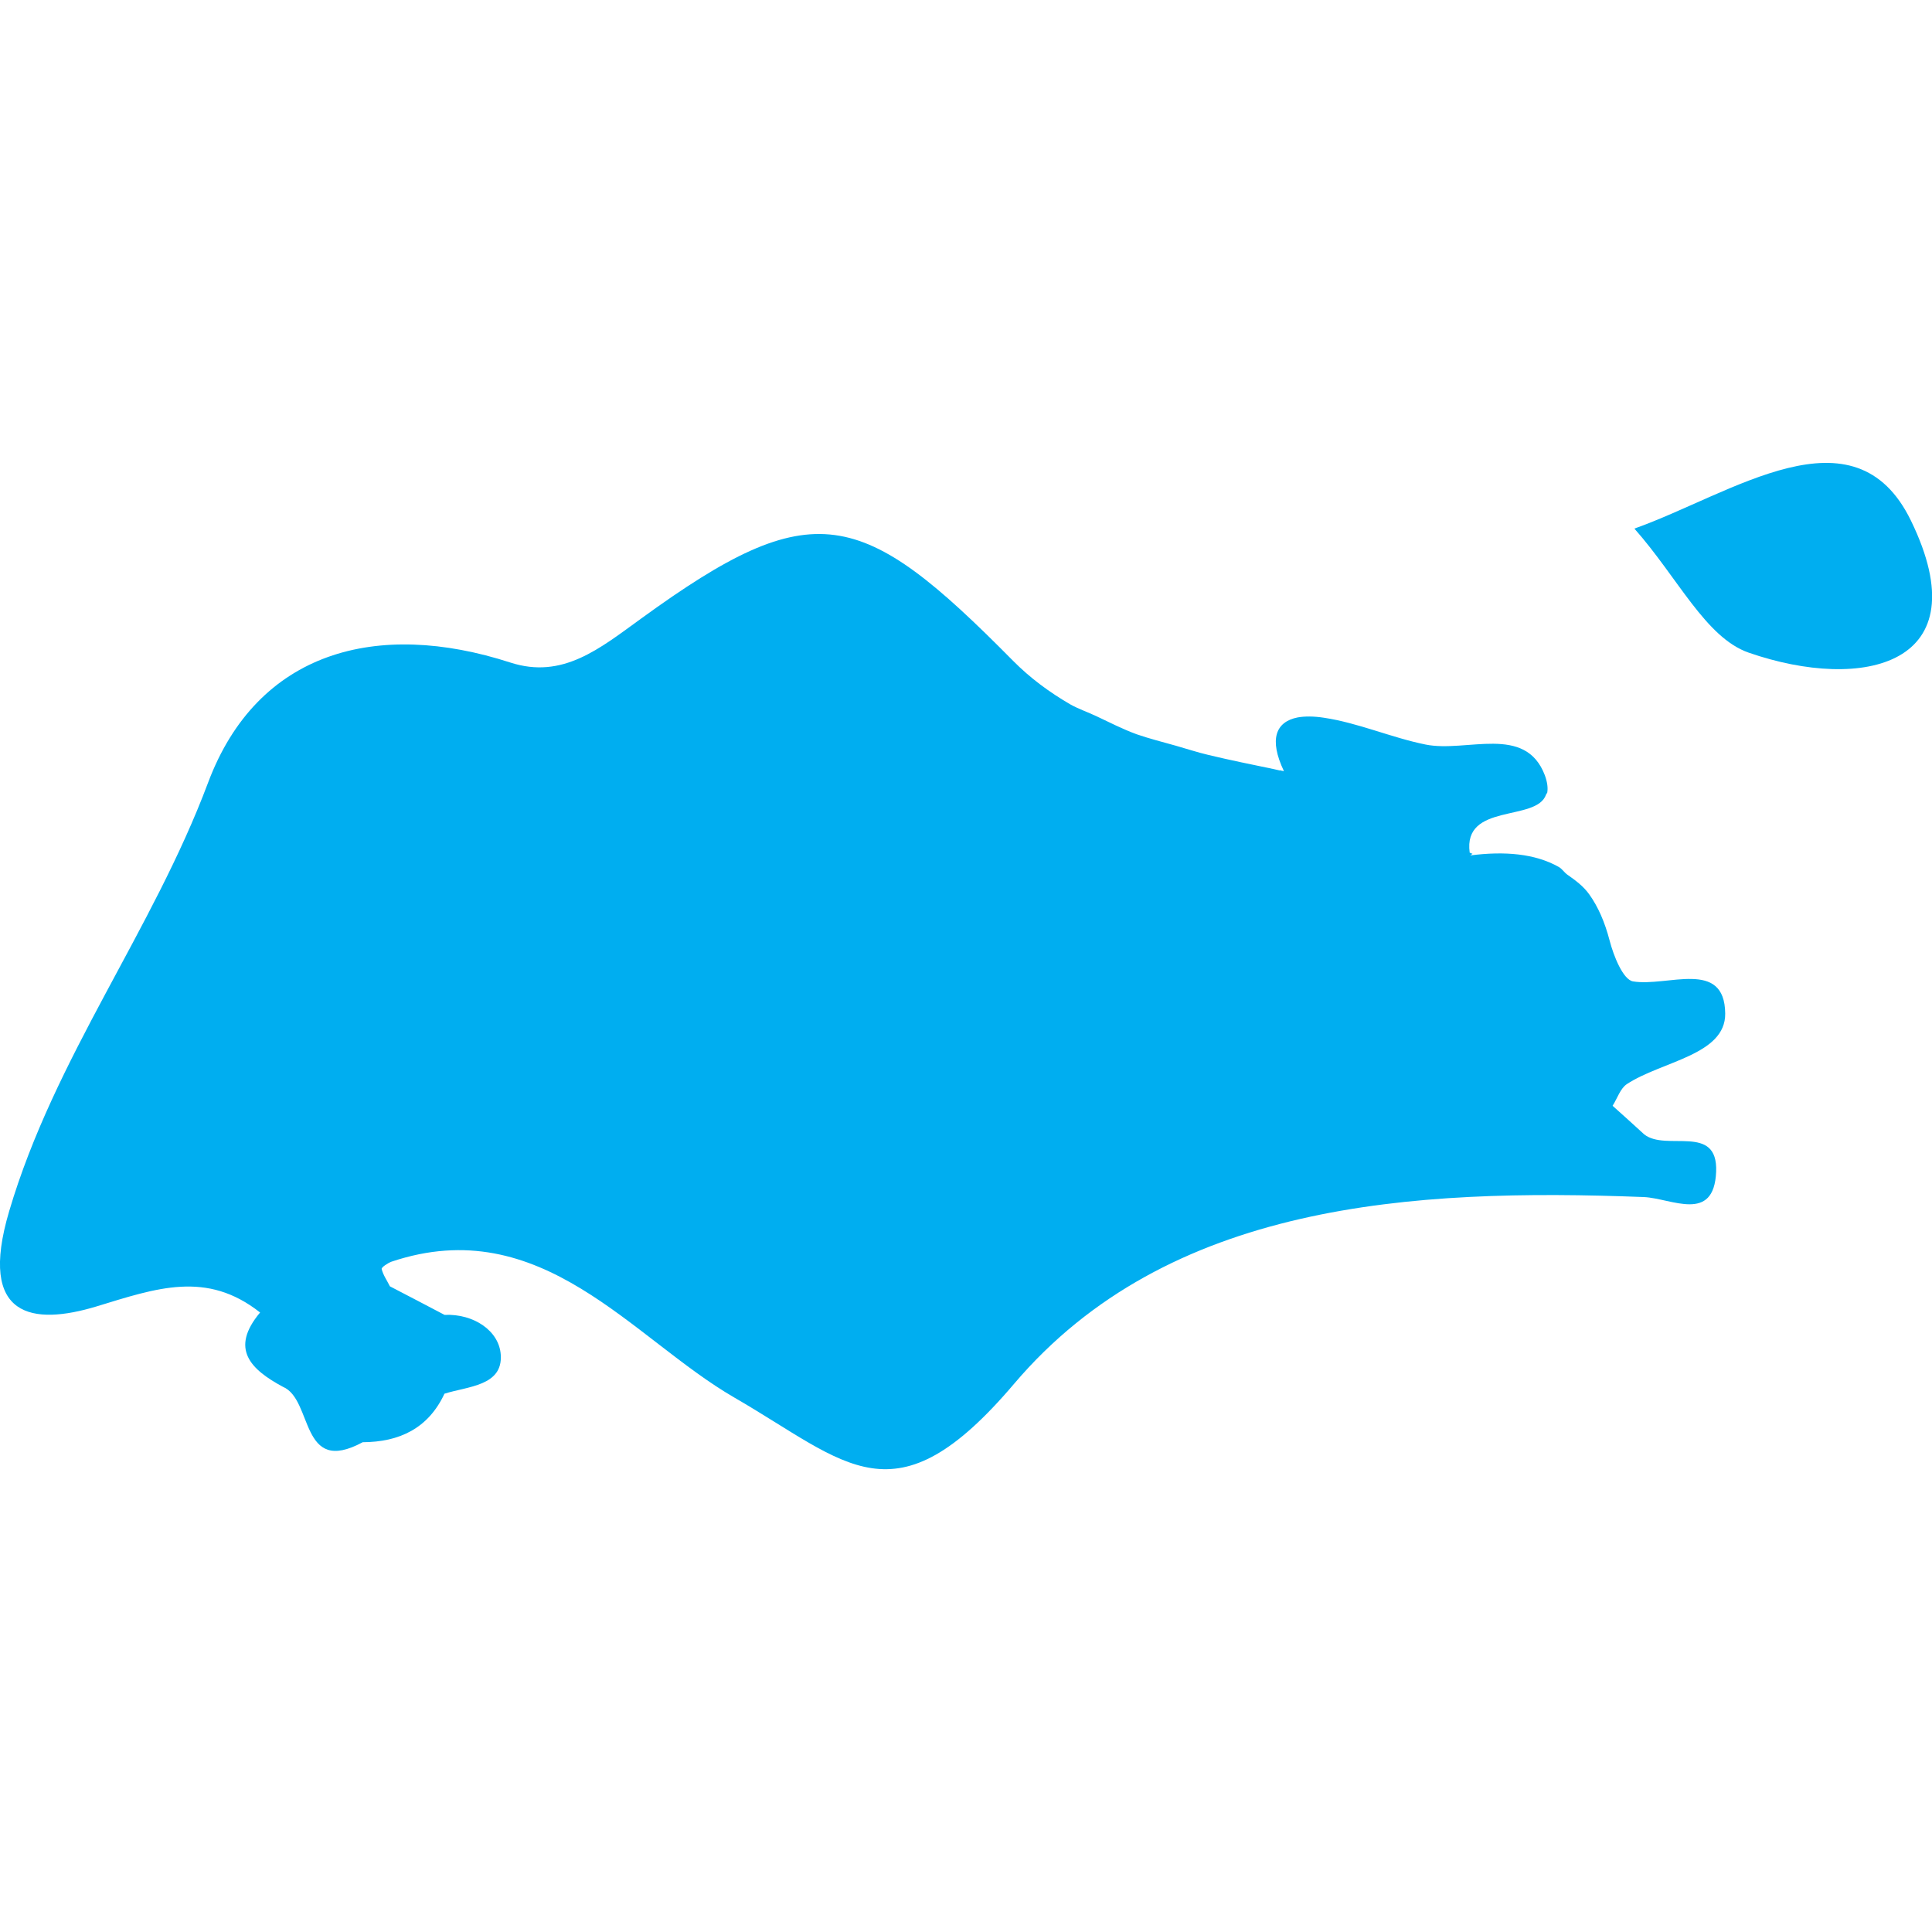 <?xml version="1.0" encoding="iso-8859-1"?>
<!-- Generator: Adobe Illustrator 16.0.0, SVG Export Plug-In . SVG Version: 6.00 Build 0)  -->
<!DOCTYPE svg PUBLIC "-//W3C//DTD SVG 1.1//EN" "http://www.w3.org/Graphics/SVG/1.1/DTD/svg11.dtd">
<svg version="1.1" id="Capa_1" xmlns="http://www.w3.org/2000/svg" xmlns:xlink="http://www.w3.org/1999/xlink" x="0px" y="0px"
	 width="21.104px" height="21.104px" viewBox="0 0 21.104 21.104" style="enable-background:new 0 0 21.104 21.104;"
	 xml:space="preserve">
<g>
	<path style="fill:#00aef0;" d="M19.101,7.129c1.246,0.432,2.543,0.141,1.773-1.442c-0.618-1.271-1.957-0.29-3.021,0.087
		C18.33,6.313,18.631,6.965,19.101,7.129z"/>
	<path style="fill:#00aef0;" d="M13.979,8.416c-0.021-0.005-0.044-0.01-0.066-0.015c-0.235-0.049-0.474-0.097-0.711-0.154
		c-0.12-0.028-0.237-0.067-0.357-0.101c-0.145-0.041-0.289-0.077-0.428-0.125c-0.153-0.056-0.295-0.129-0.439-0.197
		c-0.095-0.045-0.196-0.079-0.287-0.13c-0.227-0.132-0.438-0.287-0.625-0.476c-1.659-1.679-2.18-1.829-4.06-0.463
		C6.552,7.083,6.147,7.423,5.574,7.237C4.119,6.766,2.812,7.112,2.273,8.549c-0.609,1.625-1.676,3-2.173,4.682
		c-0.347,1.172,0.264,1.248,0.953,1.04c0.656-0.2,1.203-0.396,1.788,0.066c-0.333,0.397-0.104,0.621,0.248,0.811
		c0.335,0.139,0.182,0.979,0.873,0.606c0.401-0.002,0.716-0.151,0.893-0.53c0.254-0.081,0.638-0.084,0.615-0.425
		c-0.017-0.261-0.294-0.45-0.614-0.436c-0.199-0.104-0.397-0.209-0.597-0.312c-0.031-0.063-0.074-0.123-0.09-0.189
		c-0.004-0.018,0.065-0.064,0.107-0.08c1.64-0.55,2.629,0.839,3.747,1.485c1.237,0.715,1.746,1.391,3.055-0.152
		c1.683-1.98,4.345-2.137,6.879-2.039c0.302,0.014,0.766,0.289,0.789-0.277c0.021-0.531-0.546-0.217-0.786-0.408
		c-0.115-0.104-0.229-0.21-0.345-0.312c0.052-0.082,0.084-0.189,0.156-0.237c0.38-0.25,1.079-0.317,1.074-0.771
		c-0.006-0.601-0.633-0.288-1.008-0.351c-0.108-0.02-0.211-0.278-0.254-0.444c-0.053-0.204-0.126-0.37-0.222-0.505
		c-0.066-0.093-0.154-0.156-0.242-0.218c-0.033-0.024-0.058-0.065-0.094-0.084c-0.259-0.145-0.588-0.173-0.965-0.125
		c0.009-0.008,0.016-0.01,0.025-0.017c-0.012-0.005-0.021-0.008-0.031-0.013l0,0l0,0l0,0l0,0c-0.075-0.548,0.73-0.334,0.834-0.634
		c0.003-0.01,0.011-0.015,0.013-0.021c0.009-0.051,0.002-0.113-0.026-0.19c-0.213-0.562-0.854-0.245-1.303-0.336
		c-0.376-0.076-0.735-0.237-1.112-0.293c-0.111-0.017-0.207-0.017-0.286-0.003c-0.237,0.047-0.316,0.236-0.149,0.587
		c-0.016-0.002-0.03-0.007-0.045-0.01L13.979,8.416L13.979,8.416z"/>
</g>
<g>
</g>
<g>
</g>
<g>
</g>
<g>
</g>
<g>
</g>
<g>
</g>
<g>
</g>
<g>
</g>
<g>
</g>
<g>
</g>
<g>
</g>
<g>
</g>
<g>
</g>
<g>
</g>
<g>
</g>
</svg>

